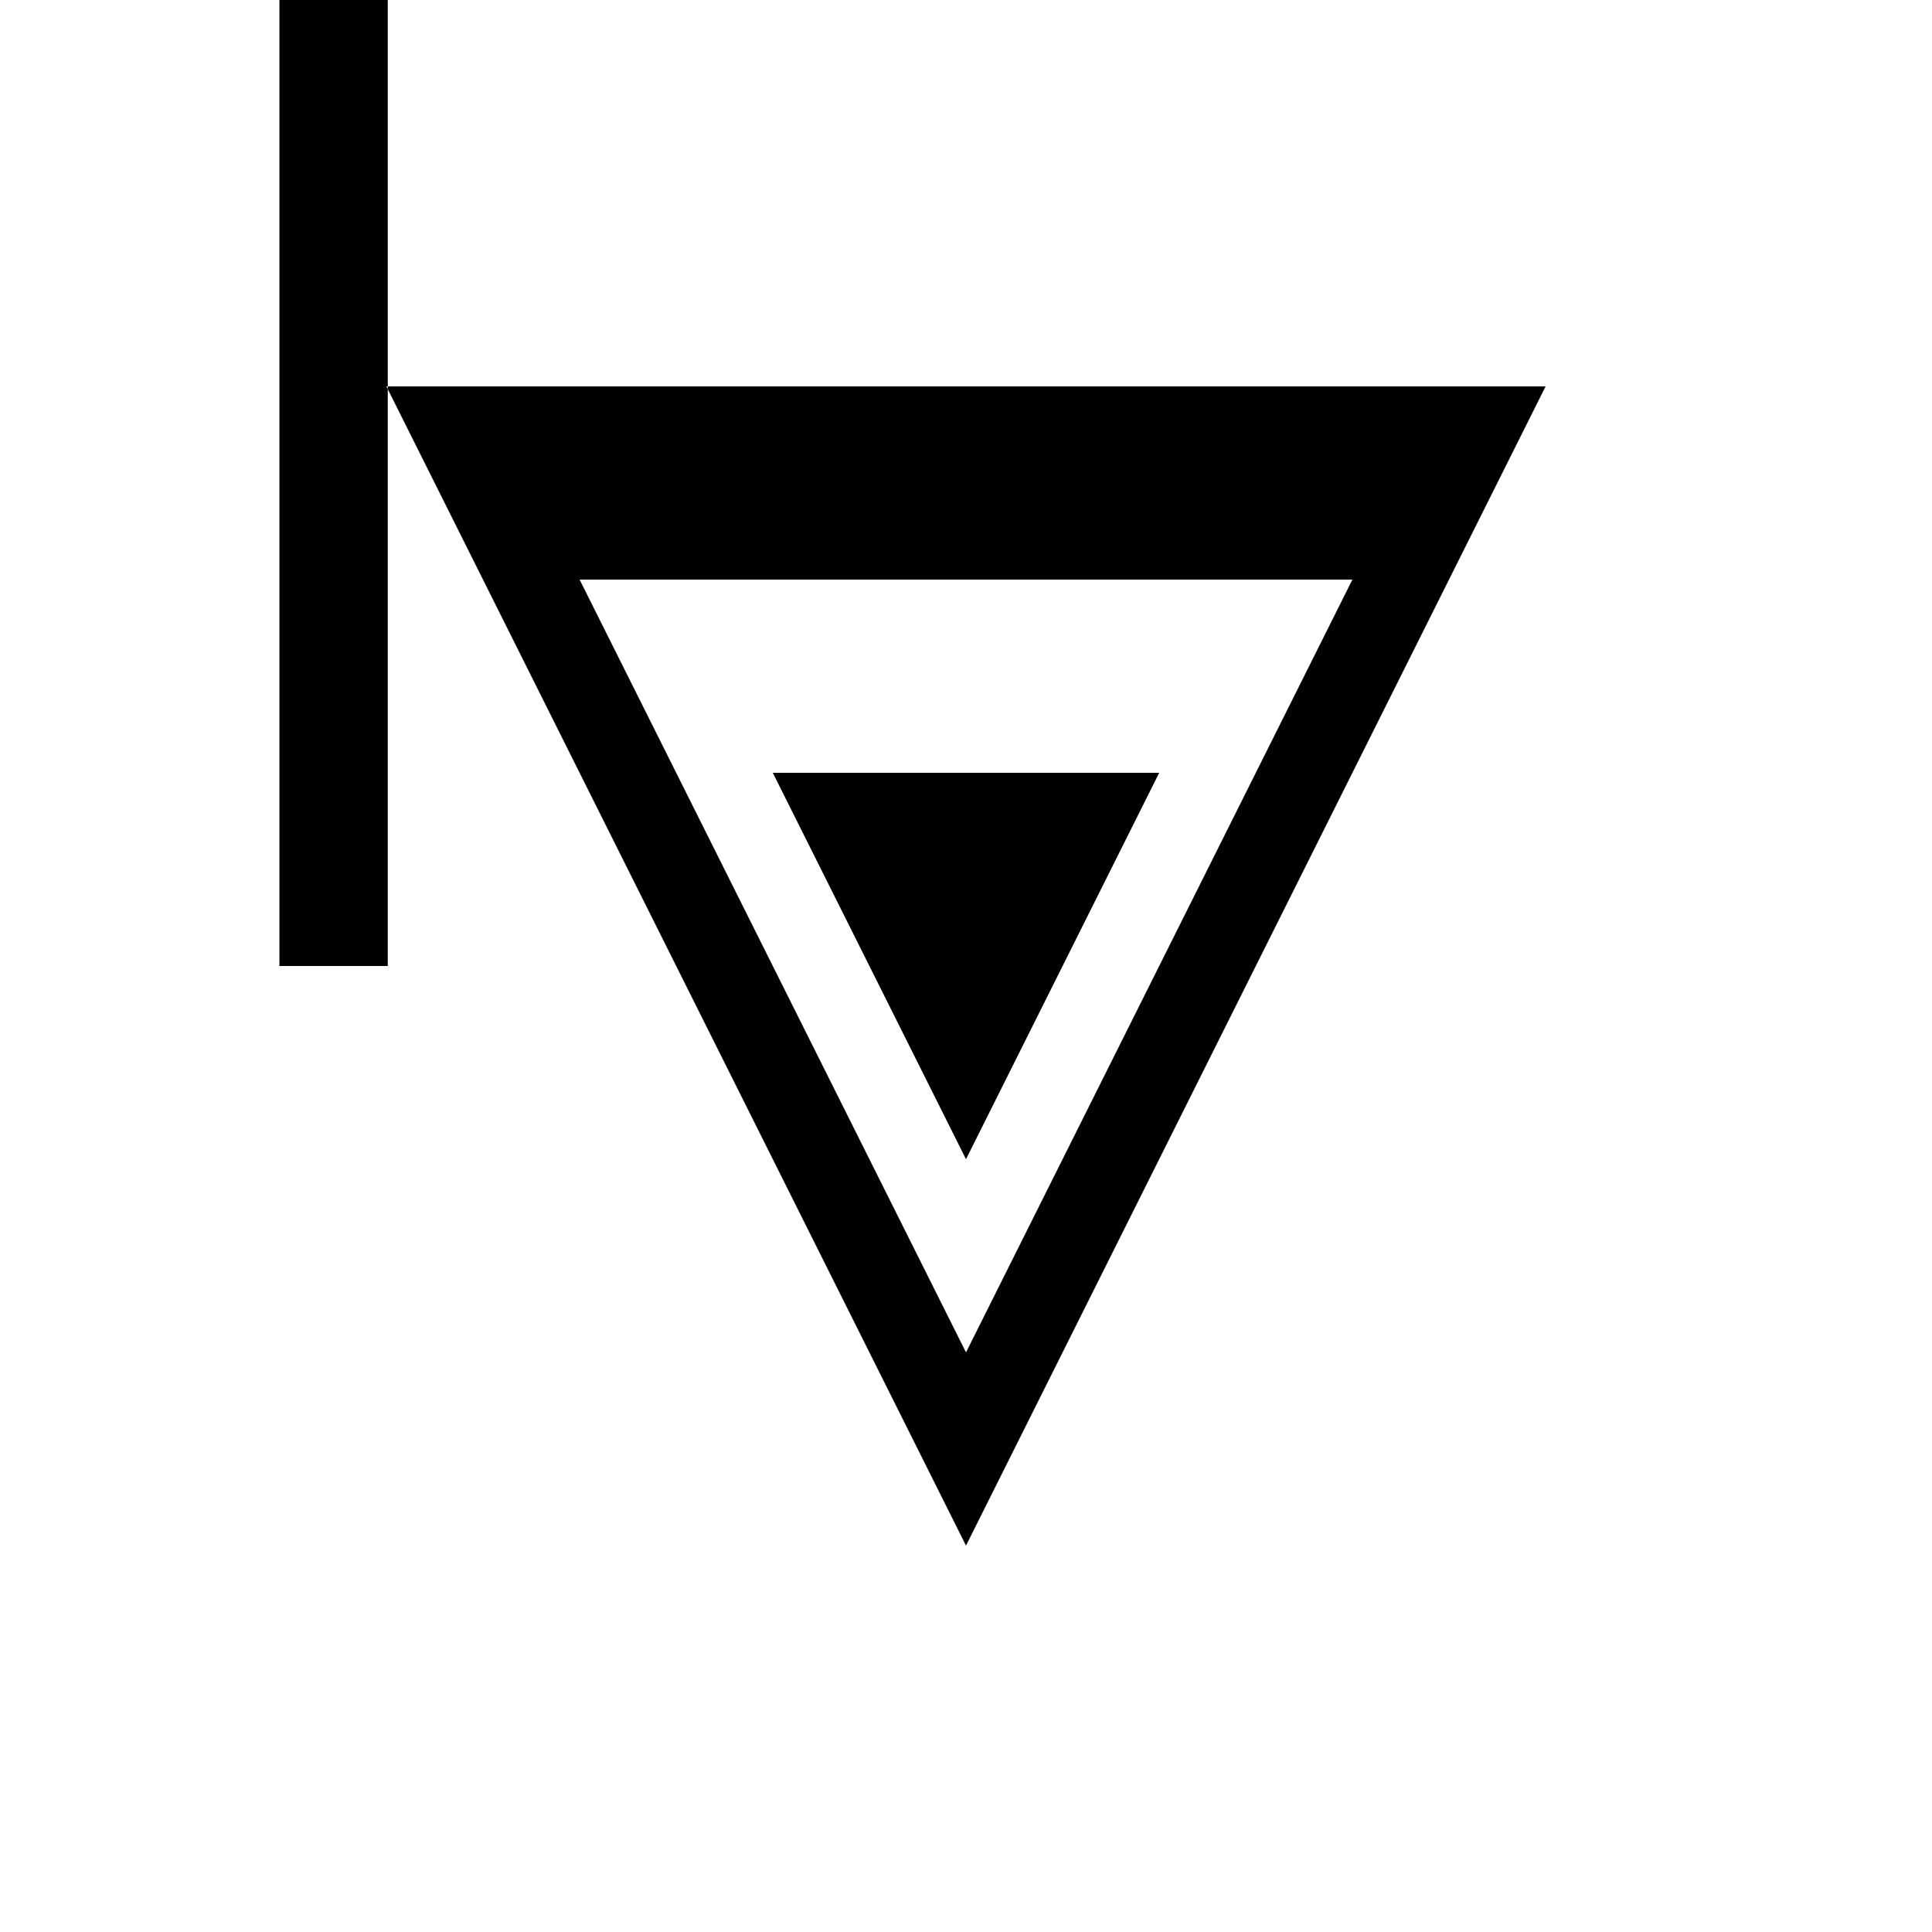 <svg xmlns="http://www.w3.org/2000/svg" viewBox="-100 -100 500 500"><path style="fill:#000000" fill-rule="evenodd" d="M -27.684 -150 L 0.353 -150 L 0.353 0 L 0 0 L 0.353 0.706 L 0.353 150 L -27.684 150 L -27.684 -150 M 0.353 0.706 L 150 300 L 300 0 L 0.353 0 L 0.353 0.706 M 150 200 L 200 100 L 100 100 L 150 200 M 150 250 L 50 50 L 250 50 L 150 250"/></svg>
